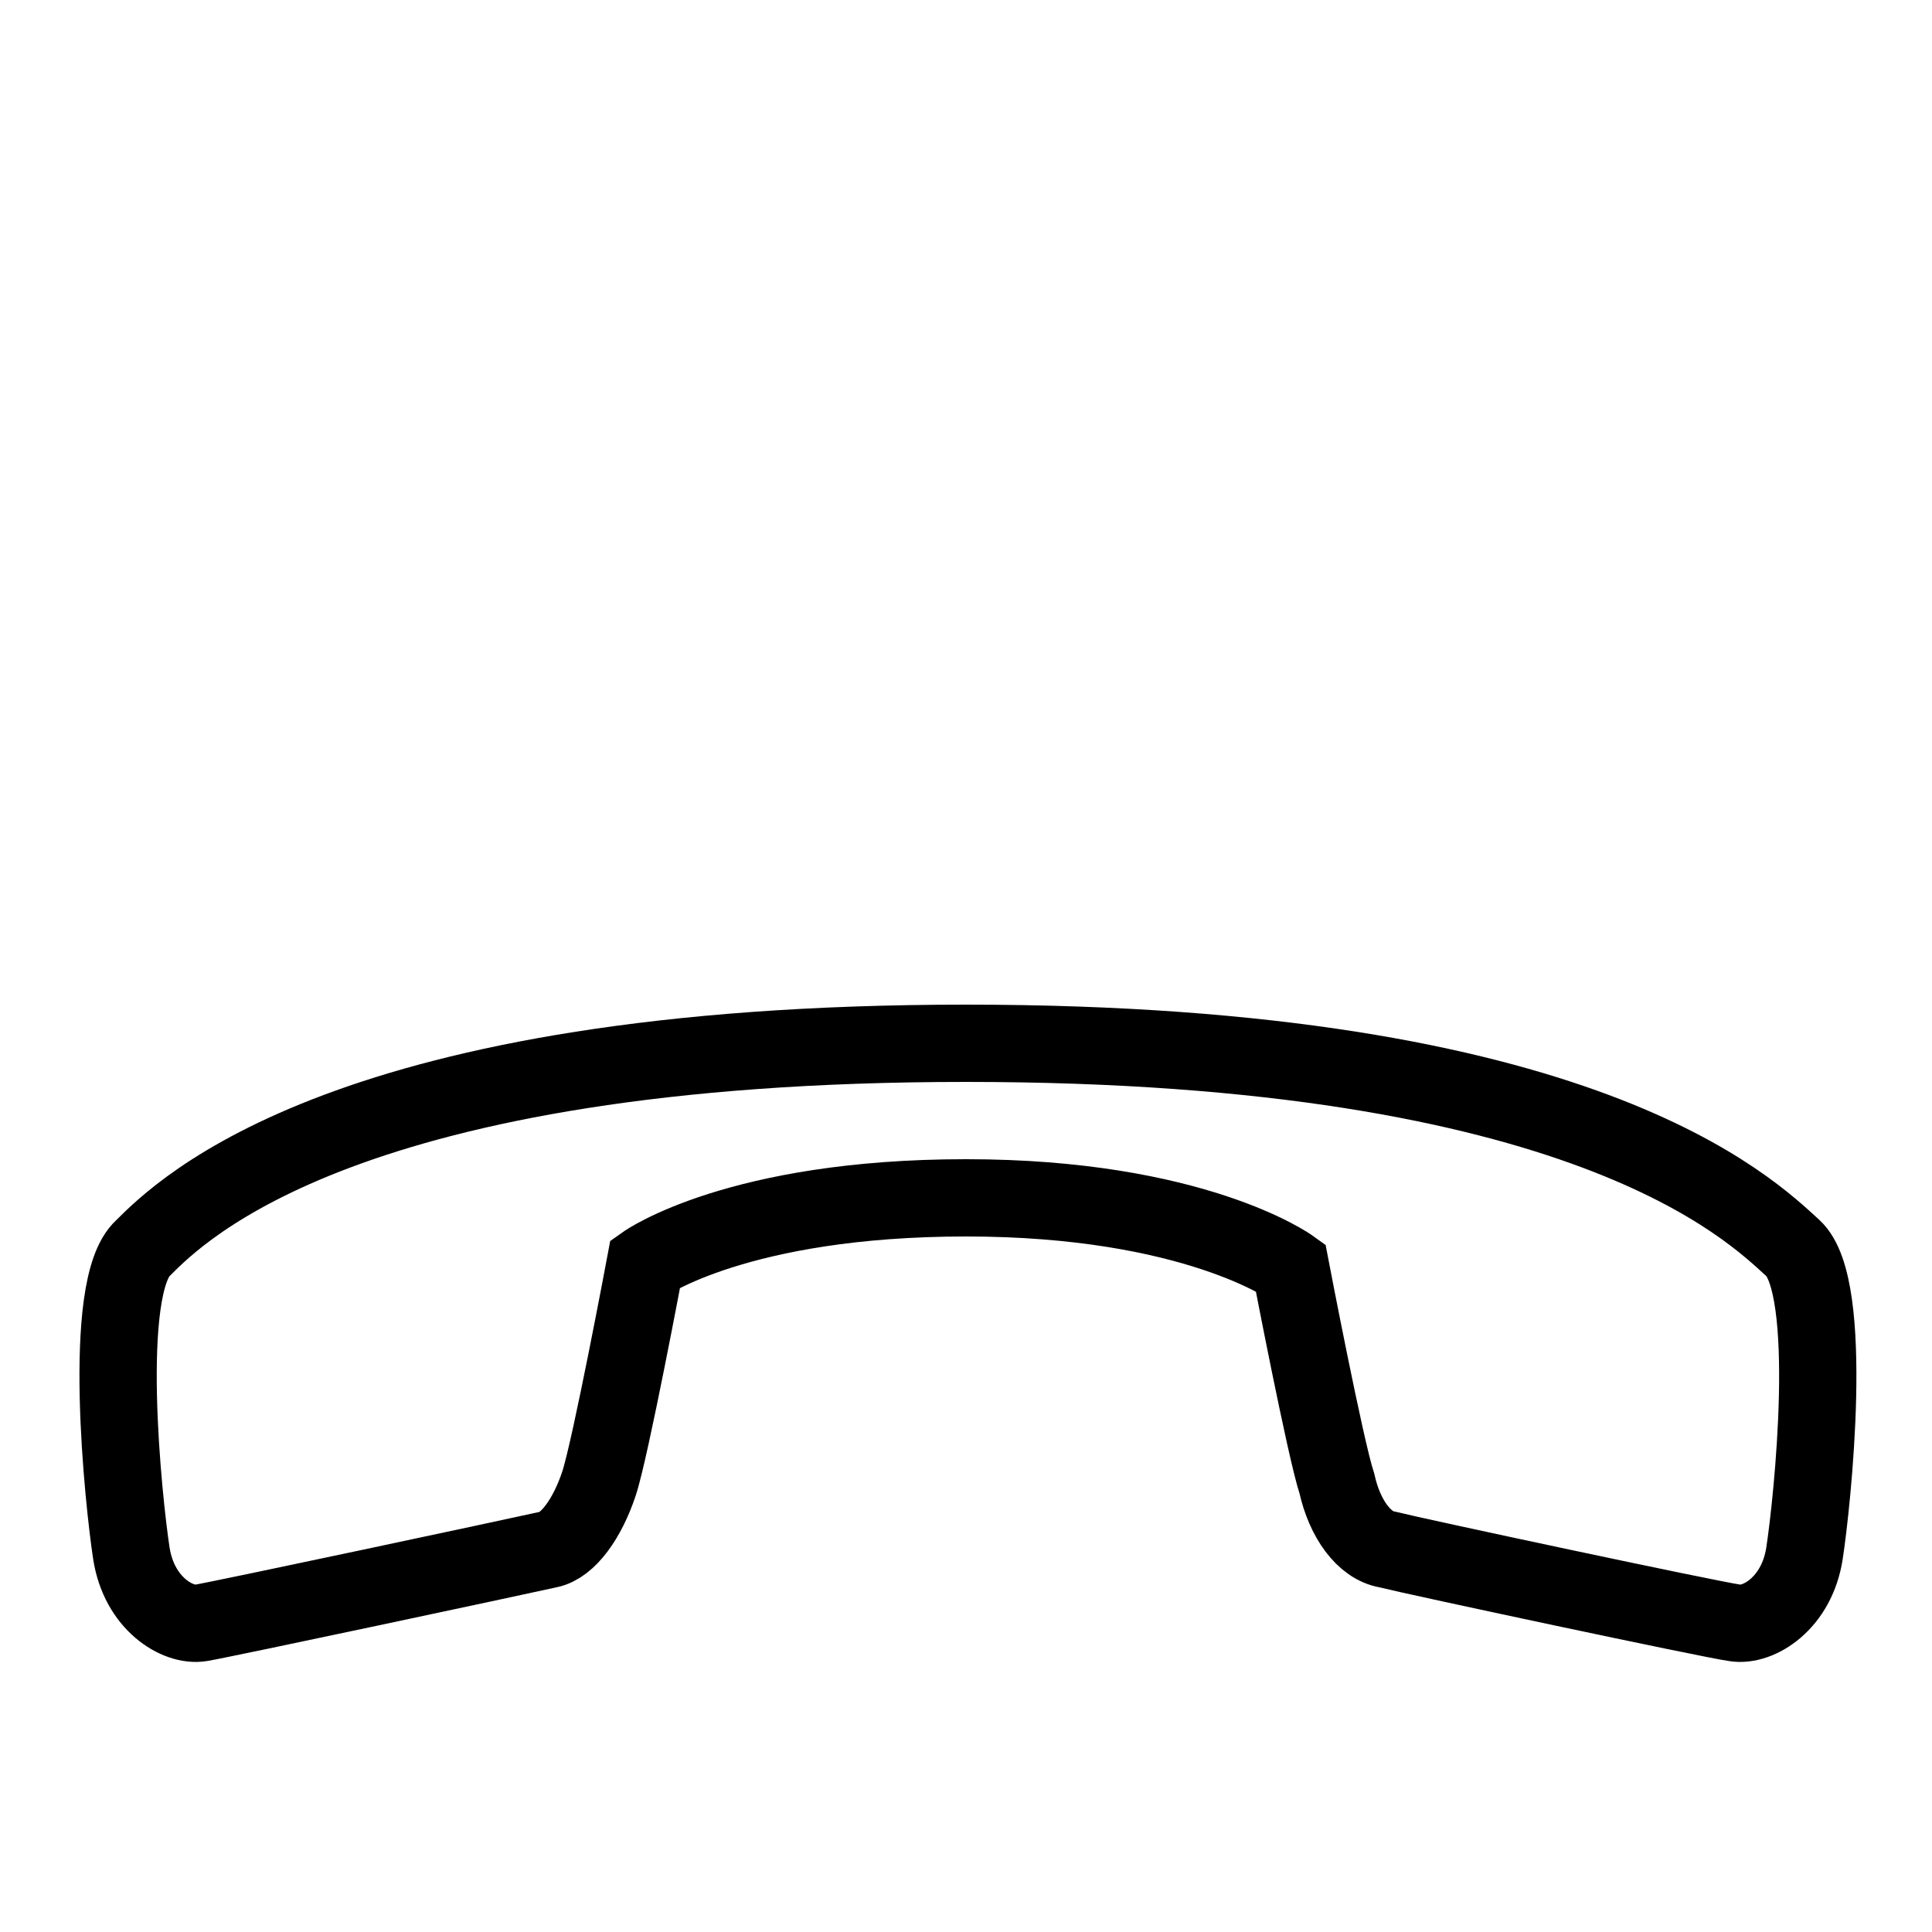 <?xml version="1.0" encoding="utf-8"?>
<!-- Generator: Adobe Illustrator 23.0.3, SVG Export Plug-In . SVG Version: 6.00 Build 0)  -->
<svg version="1.1" id="Layer_1" xmlns="http://www.w3.org/2000/svg" xmlns:xlink="http://www.w3.org/1999/xlink" x="0px" y="0px"
	 viewBox="0 0 50 50" style="enable-background:new 0 0 50 50;" xml:space="preserve">
<style type="text/css">
	.st0{fill:none;stroke:#000000;stroke-width:2;}
</style>
<path class="st0" d="M16.7,32.7c0,0-0.9,4.8-1.2,5.7s-0.8,1.6-1.3,1.7c-0.9,0.2-8.4,1.8-9,1.9c-0.6,0.1-1.6-0.5-1.8-1.8
	s-0.8-6.9,0.3-7.9C4.7,31.3,9,27,25,27s20.3,4.3,21.4,5.3c1.1,1,0.5,6.6,0.3,7.9c-0.2,1.3-1.2,1.9-1.8,1.8c-0.7-0.1-8.2-1.7-9-1.9
	c-0.6-0.1-1.1-0.8-1.3-1.7c-0.3-0.9-1.2-5.6-1.2-5.6S30.9,31,25,31S16.7,32.7,16.7,32.7z"/>
</svg>
